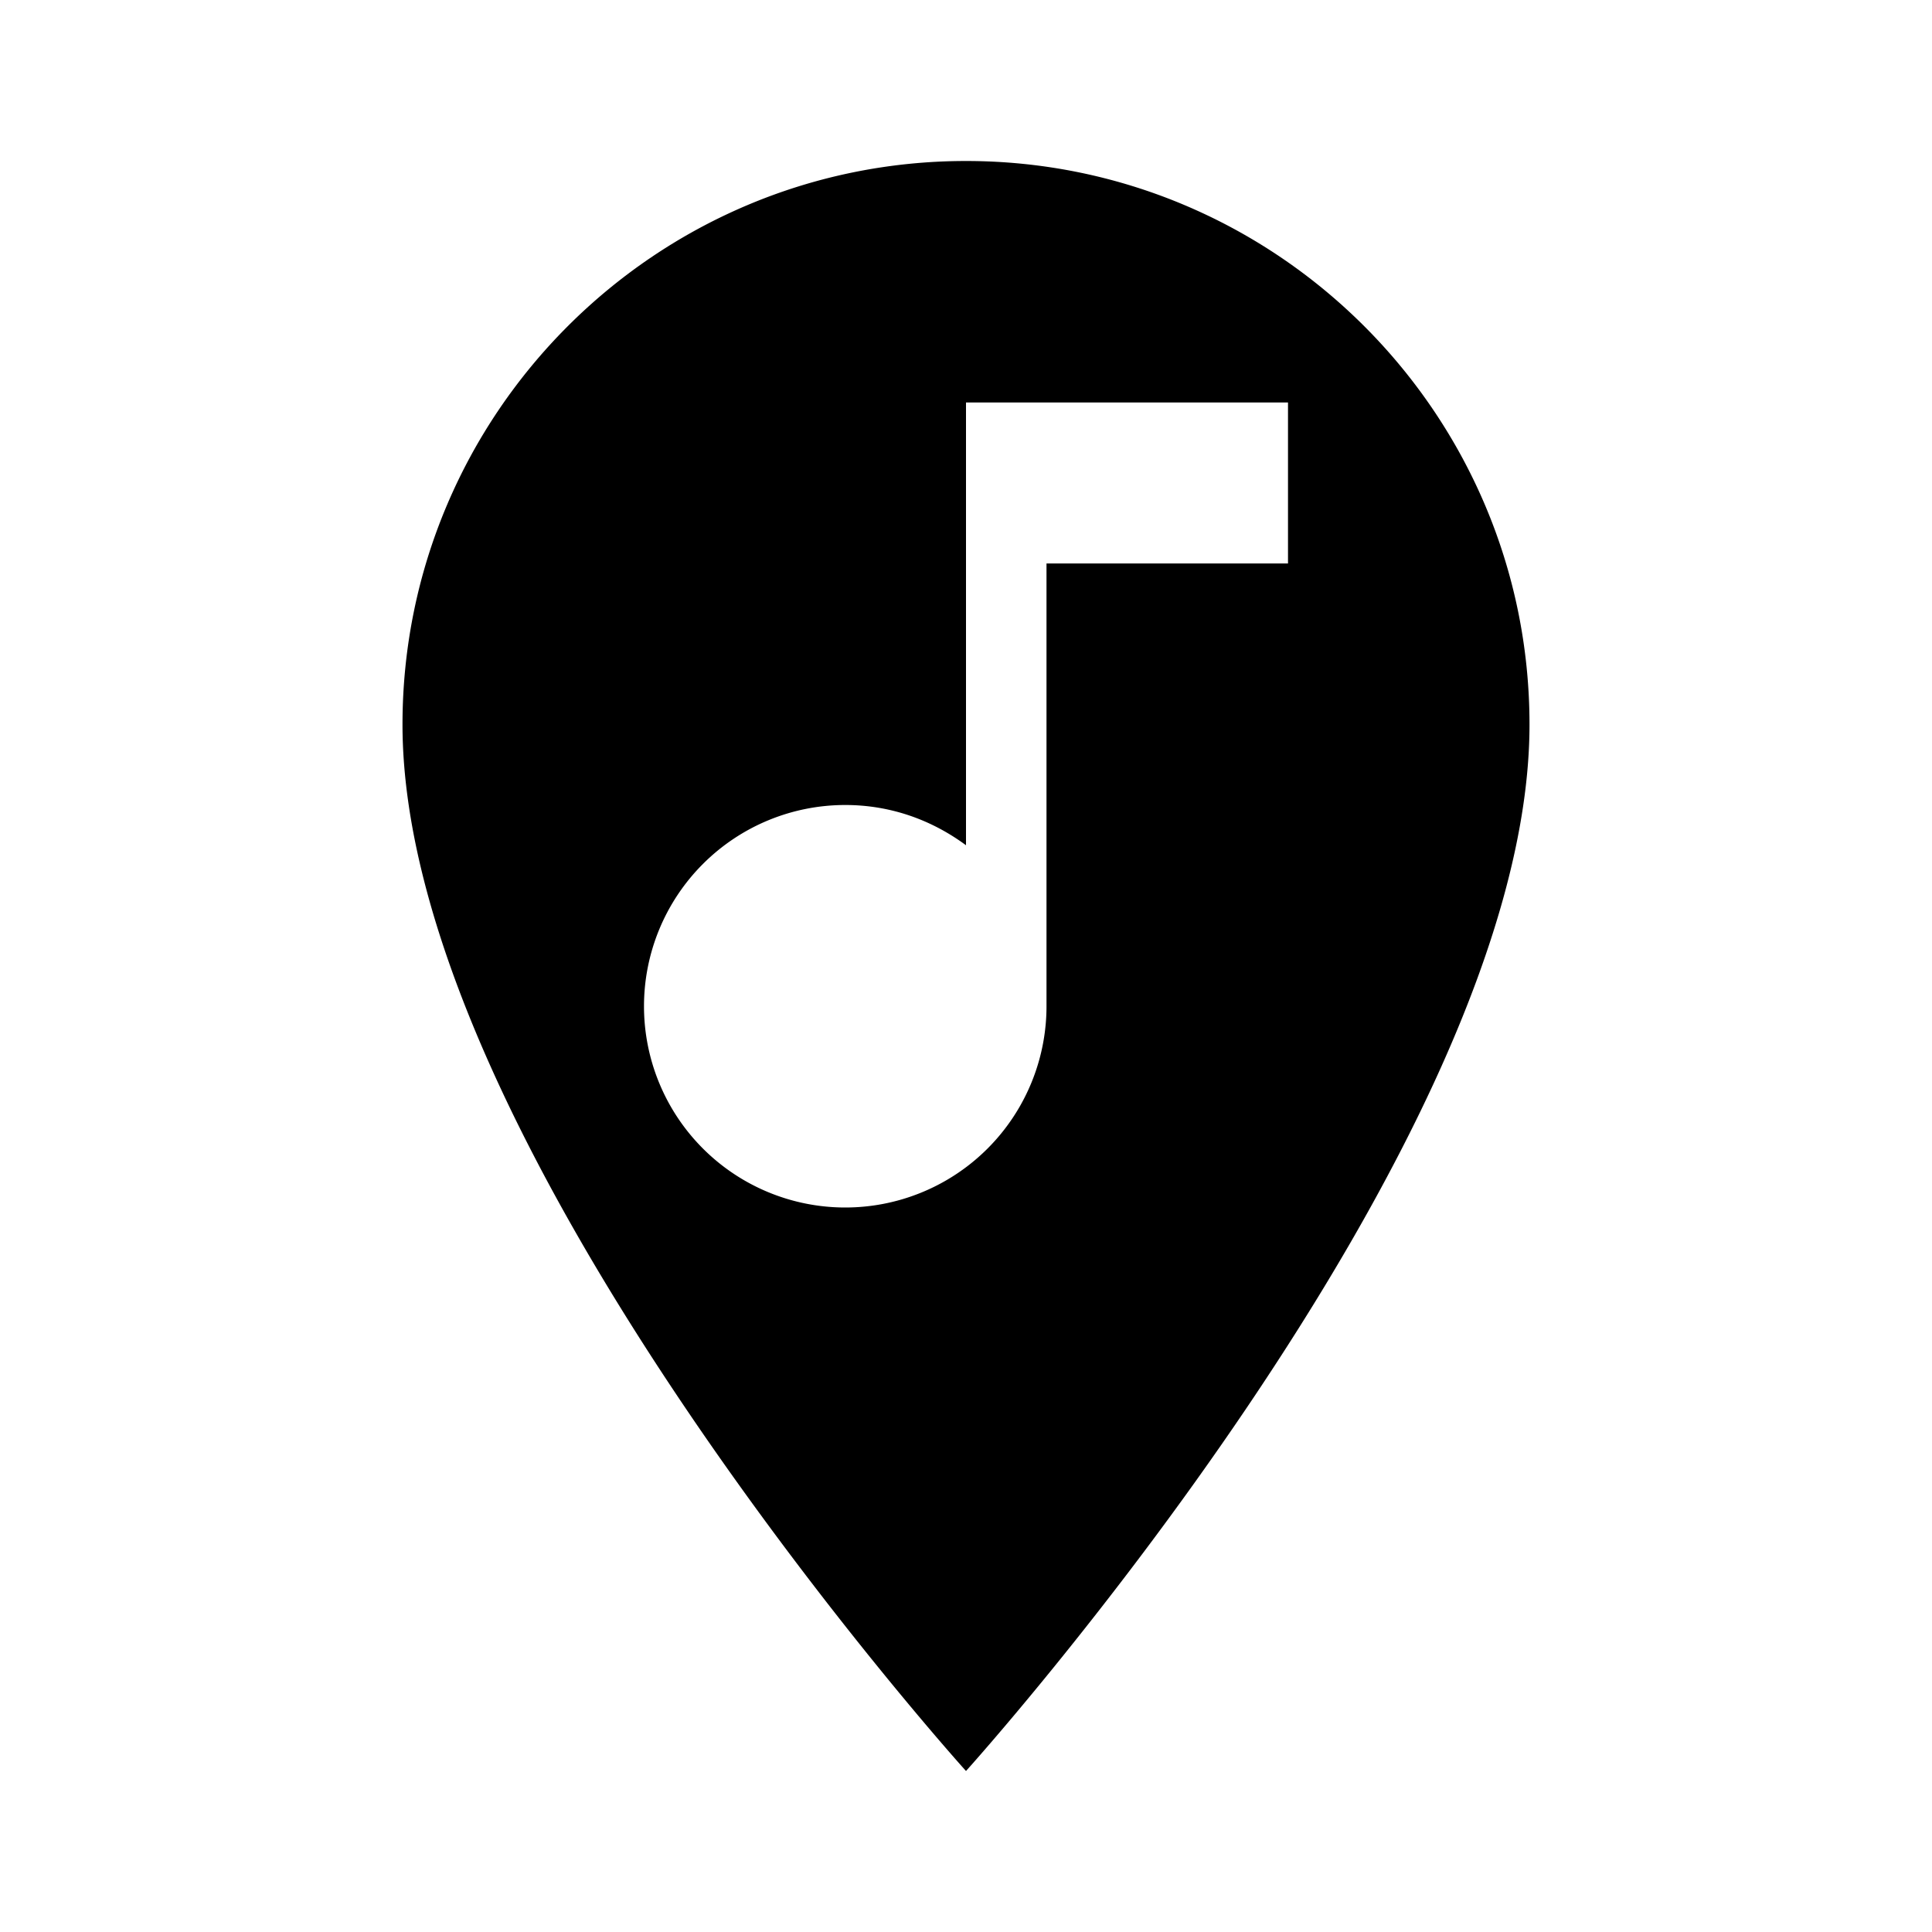 <?xml version="1.0" encoding="UTF-8"?>
<svg id="svg183" version="1.1" viewBox="0 0 24 24" xmlns="http://www.w3.org/2000/svg">
 <path id="path181" d="m12 2c-3.86 0-7 3.14-7 7 0 5.25 7 13 7 13s7-7.75 7-13c0-3.86-3.14-7-7-7zm0 3h4v2h-3v5.5a2.5 2.5 0 0 1-2.5 2.5 2.5 2.5 0 0 1-2.5-2.5 2.5 2.5 0 0 1 2.5-2.5c0.57 0 1.08 0.19 1.5 0.5v-5.5z" fill="#000"/>
</svg>
